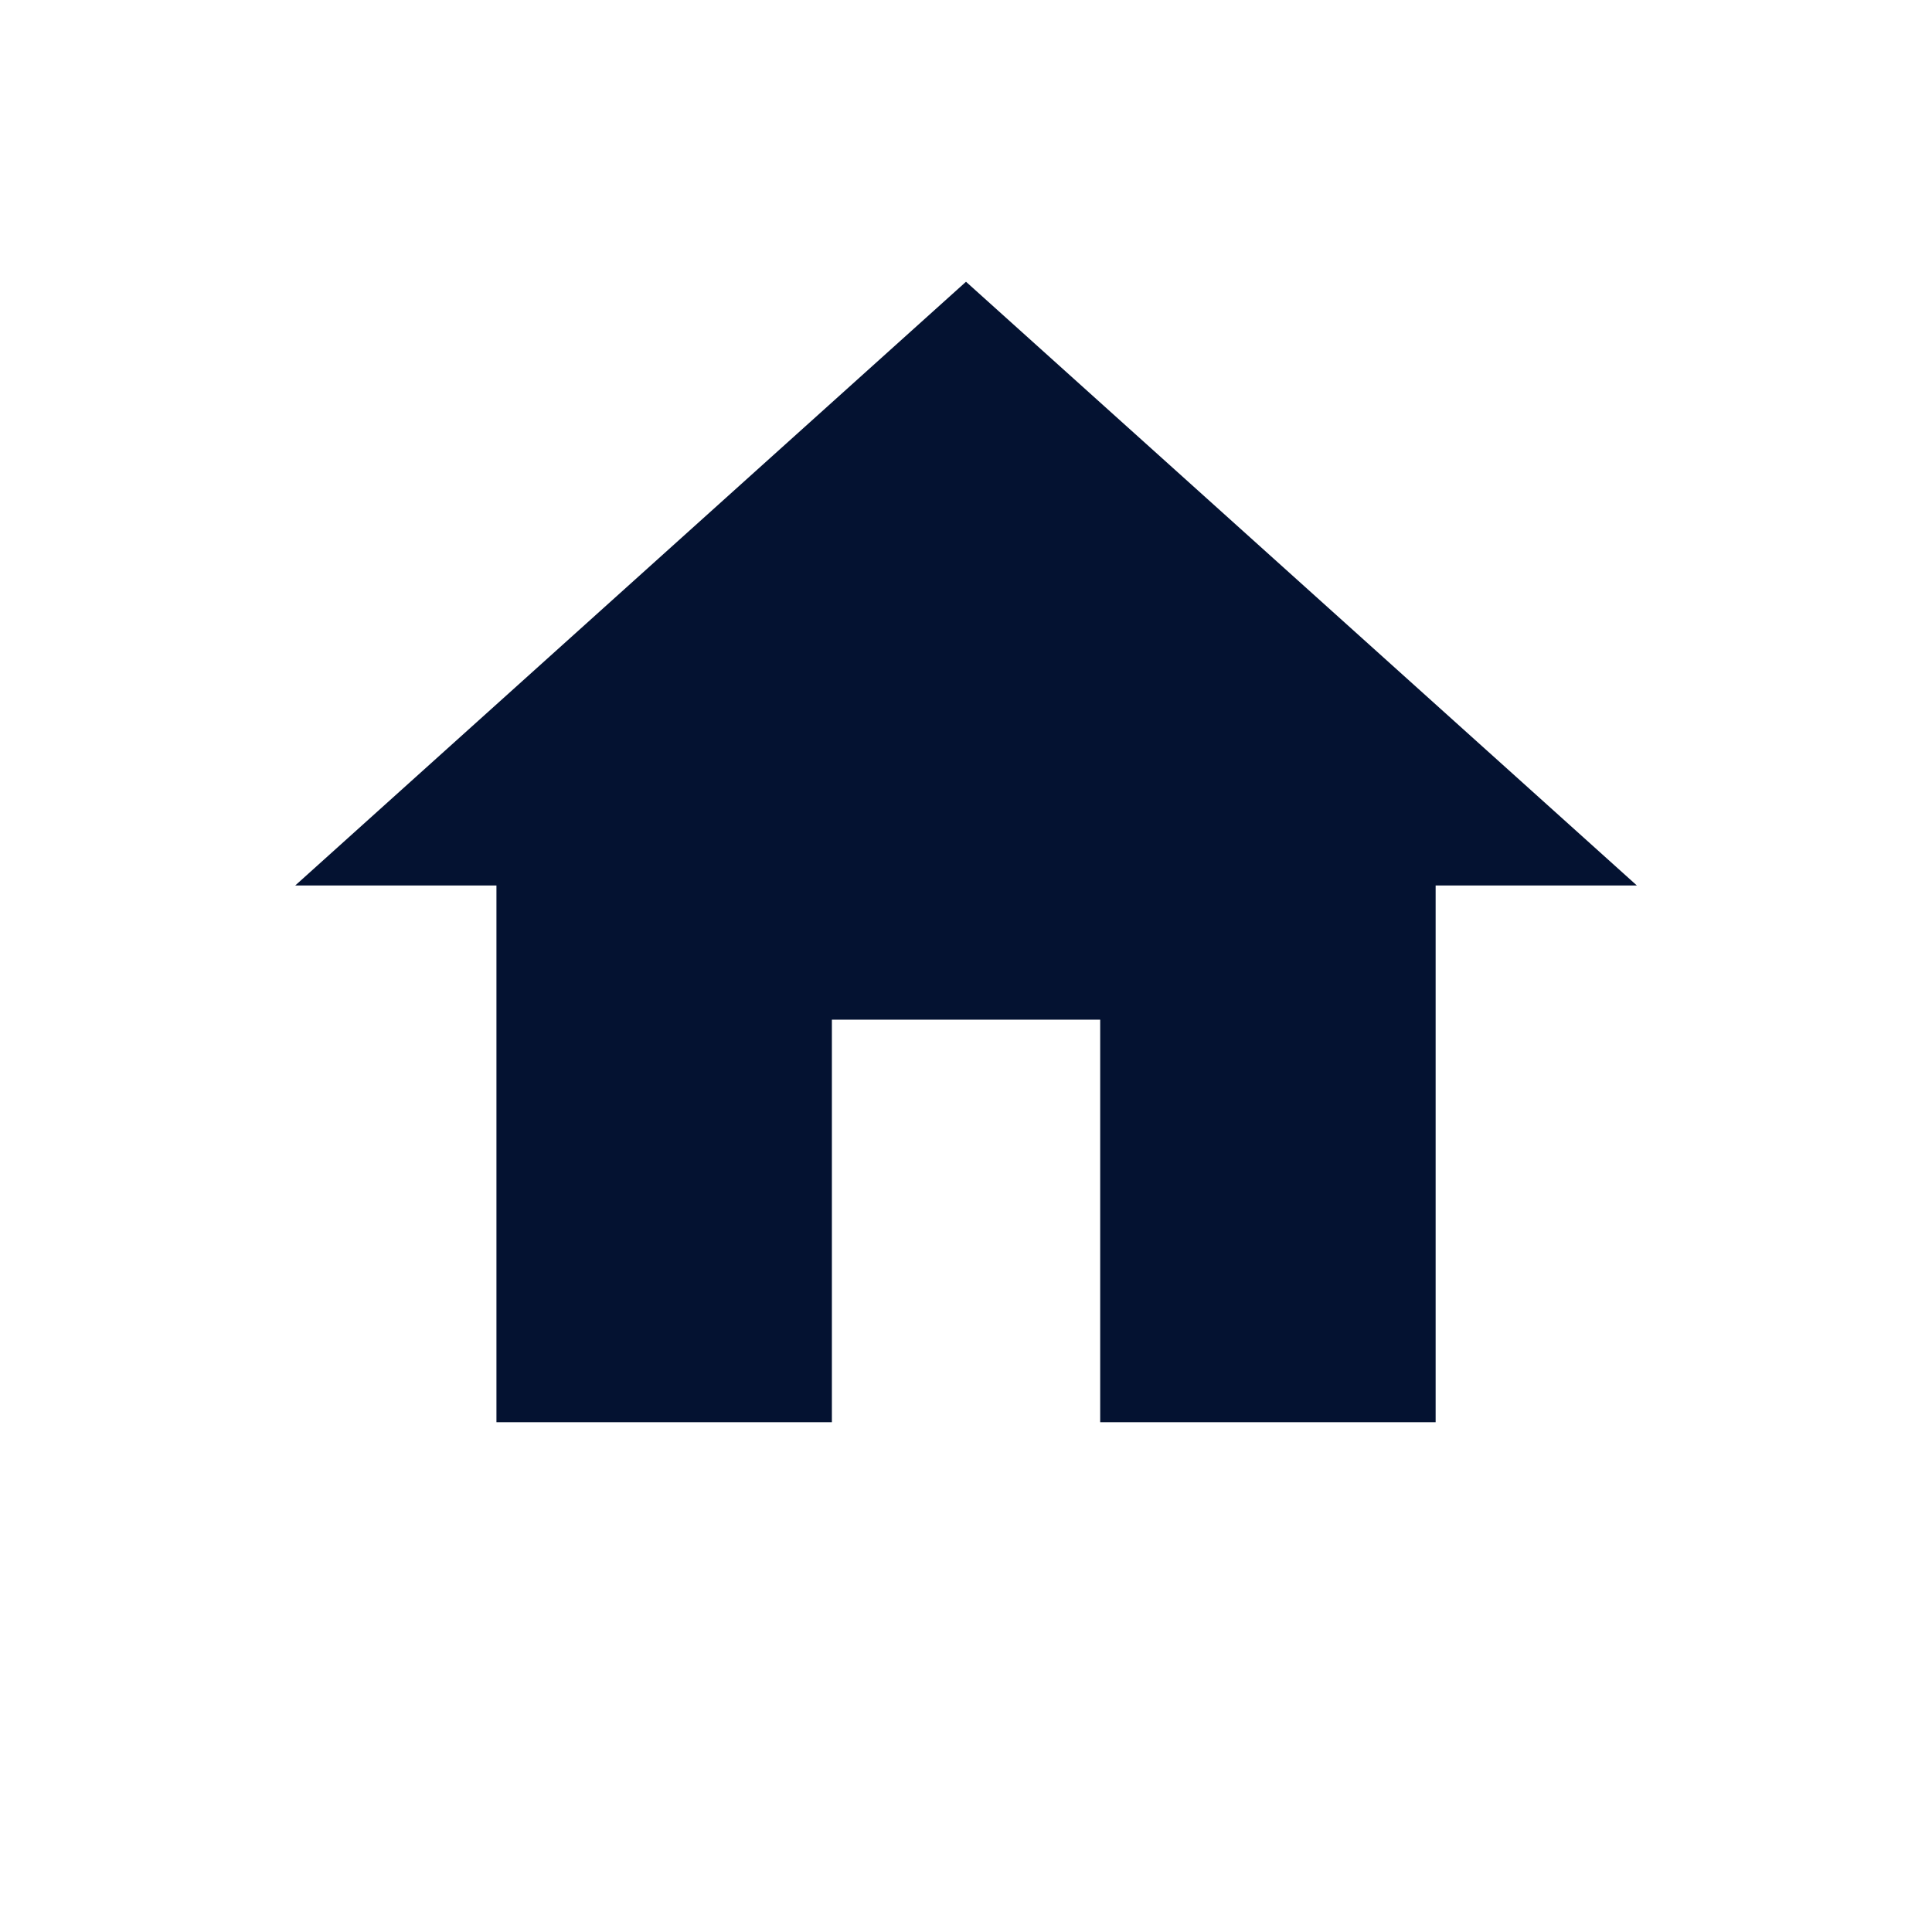 <svg xmlns="http://www.w3.org/2000/svg" width="24" height="24" viewBox="0 0 24 24">
  <g id="그룹_1213" data-name="그룹 1213" transform="translate(-26 -451)">
    <g id="home_black_24dp" transform="translate(28 452)">
      <path id="패스_28" data-name="패스 28" d="M0,0H20V20H0Z" fill="none"/>
      <path id="패스_29" data-name="패스 29" d="M8.667,17.167v-5H12v5h4.167V10.5h2.5L10.333,3,2,10.5H4.5v6.667Z" transform="translate(-0.333 -0.5)" fill="#041231"/>
    </g>
    <rect id="사각형_590" data-name="사각형 590" width="24" height="24" transform="translate(26 451)" fill="rgba(255,255,255,0)"/>
  </g>
</svg>
